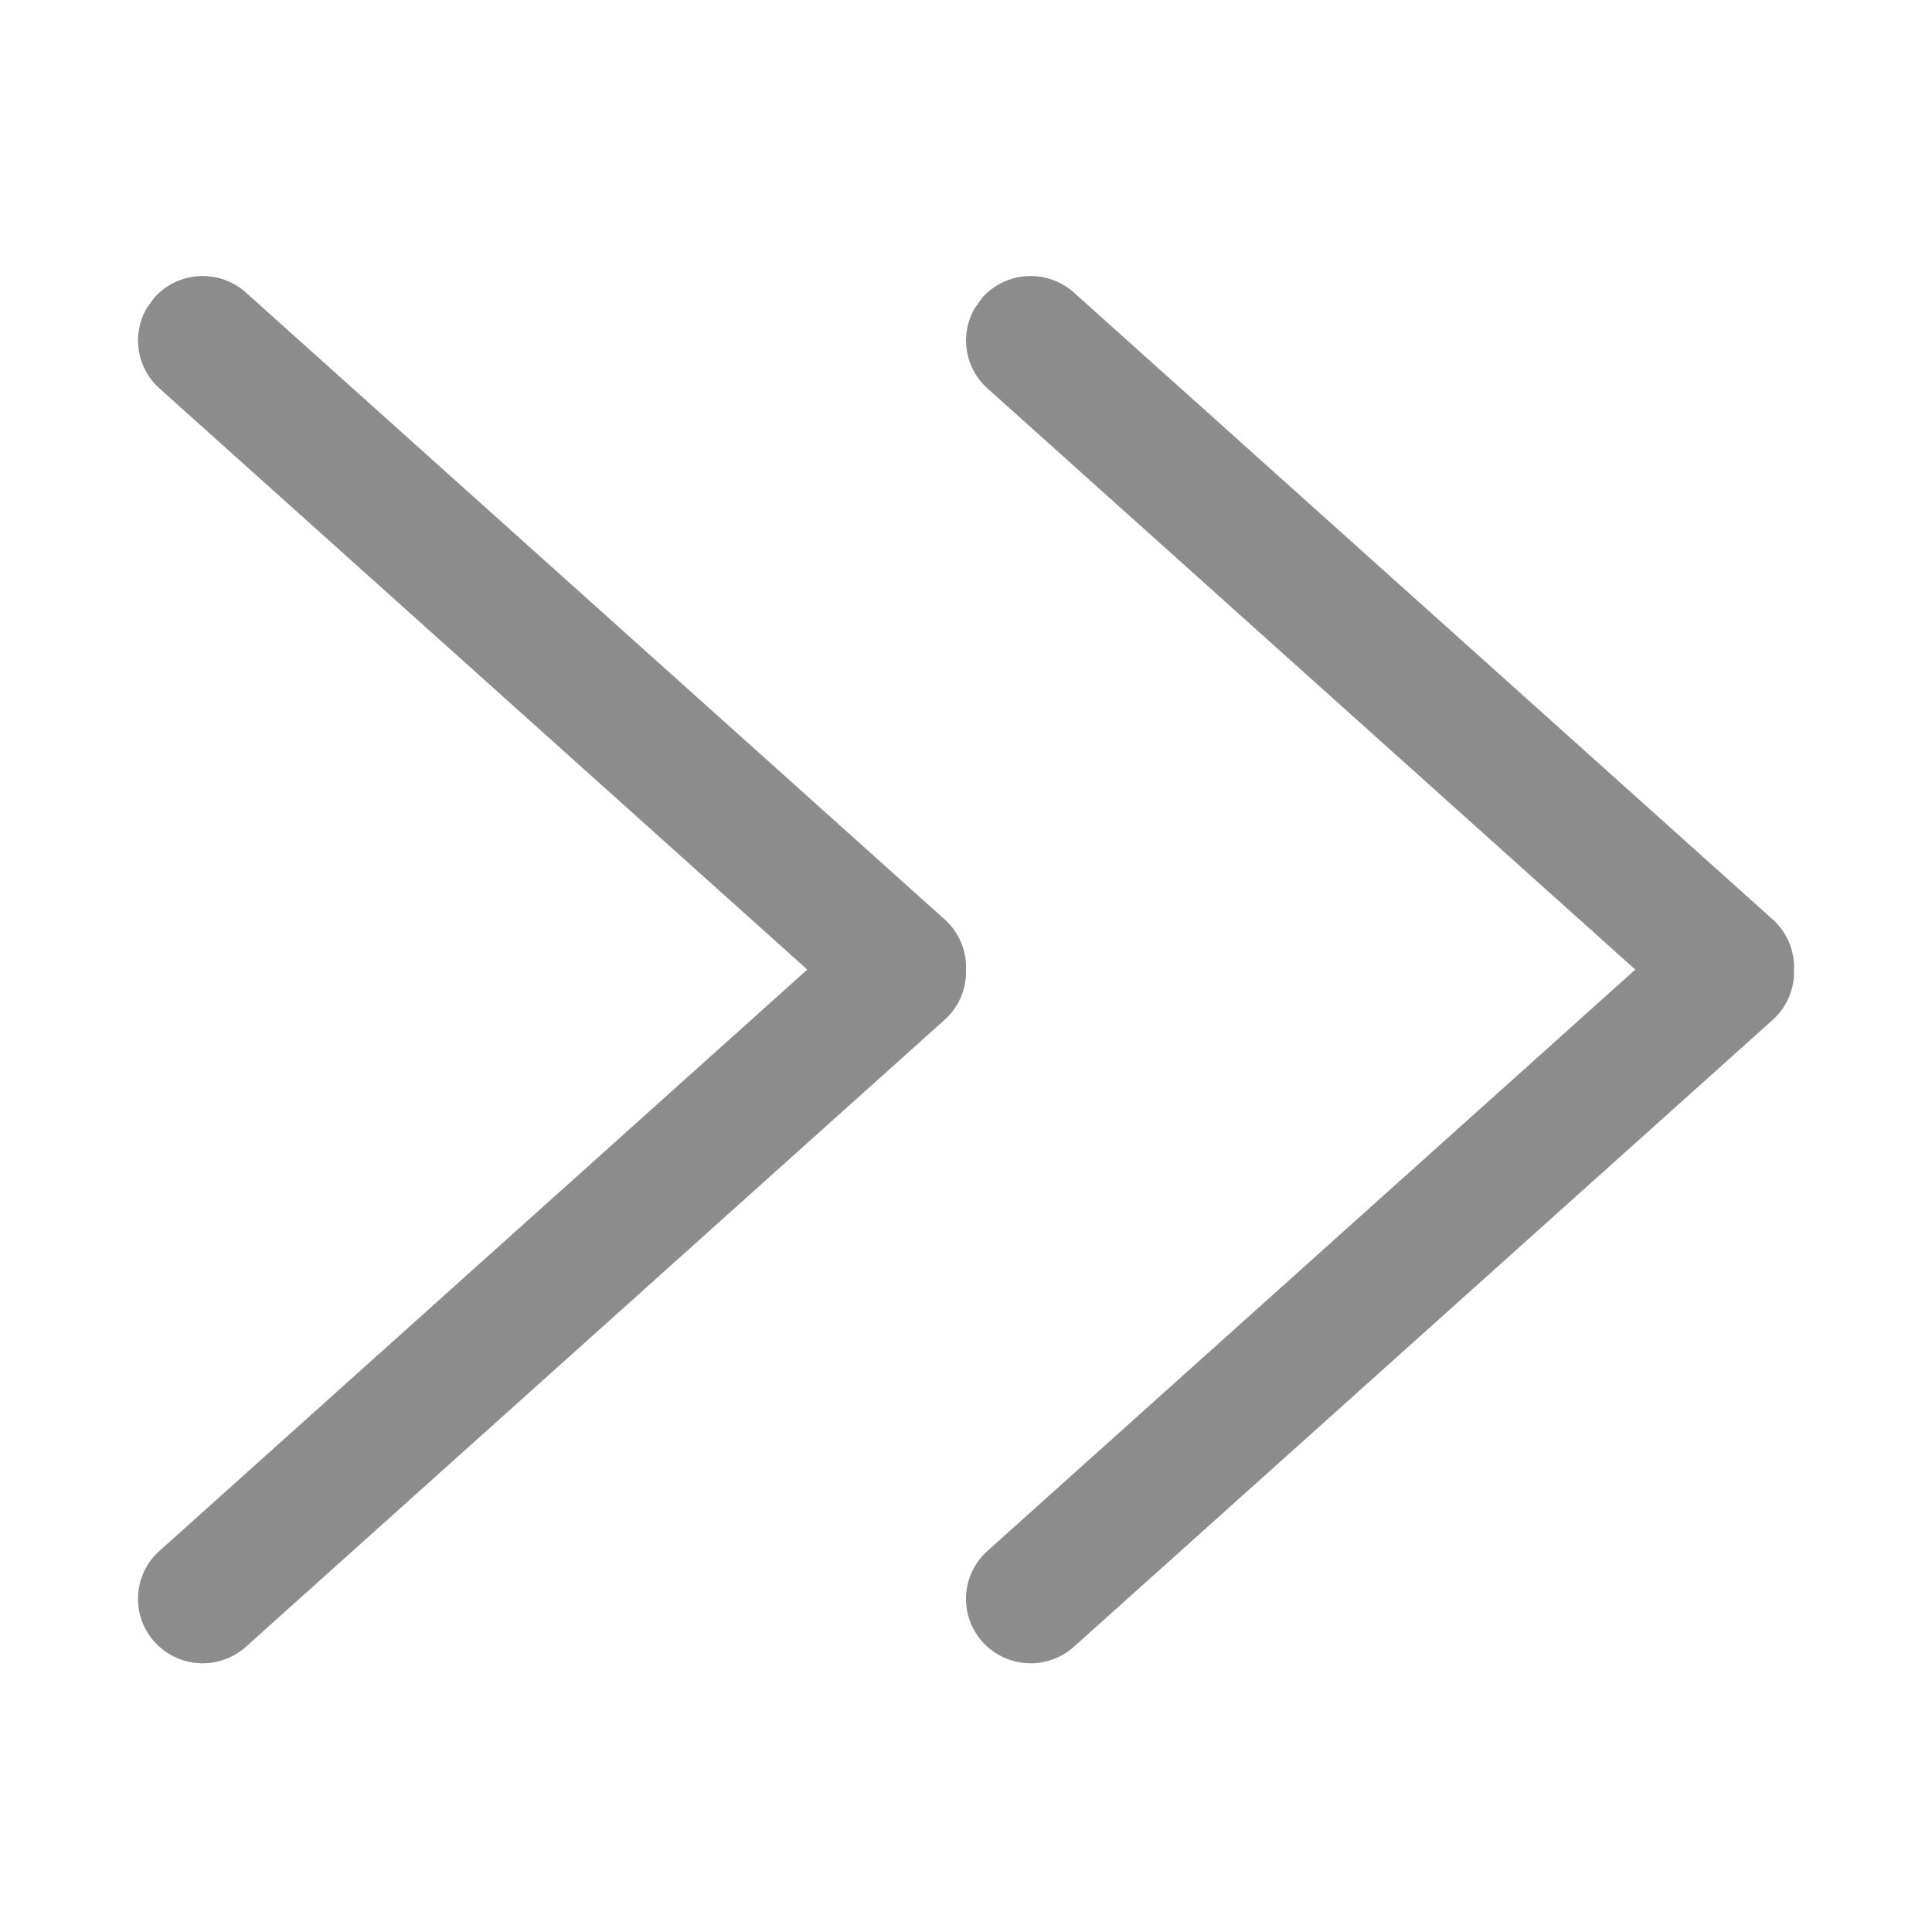 <svg width="14" height="14" viewBox="0 0 14 14" xmlns="http://www.w3.org/2000/svg">
    <g fill="#8C8C8C" fill-rule="evenodd">
        <path d="M1.12 11.897v.001a.47.47 0 0 0 .662.035L6.845 7.39A.465.465 0 0 0 7 7.027a.465.465 0 0 0-.155-.365L1.782 2.12a.47.47 0 0 0-.663.036l-.055.076a.466.466 0 0 0 .091.582L5.85 7.026l-4.695 4.213a.466.466 0 0 0-.036.658z"/>
        <path d="M7.12 11.897v.001a.47.47 0 0 0 .662.035l5.063-4.542A.465.465 0 0 0 13 7.027a.465.465 0 0 0-.155-.365L7.782 2.12a.47.47 0 0 0-.663.036l-.055.076a.466.466 0 0 0 .091.582l4.695 4.212-4.695 4.213a.466.466 0 0 0-.036.658z"/>
    </g>
</svg>
